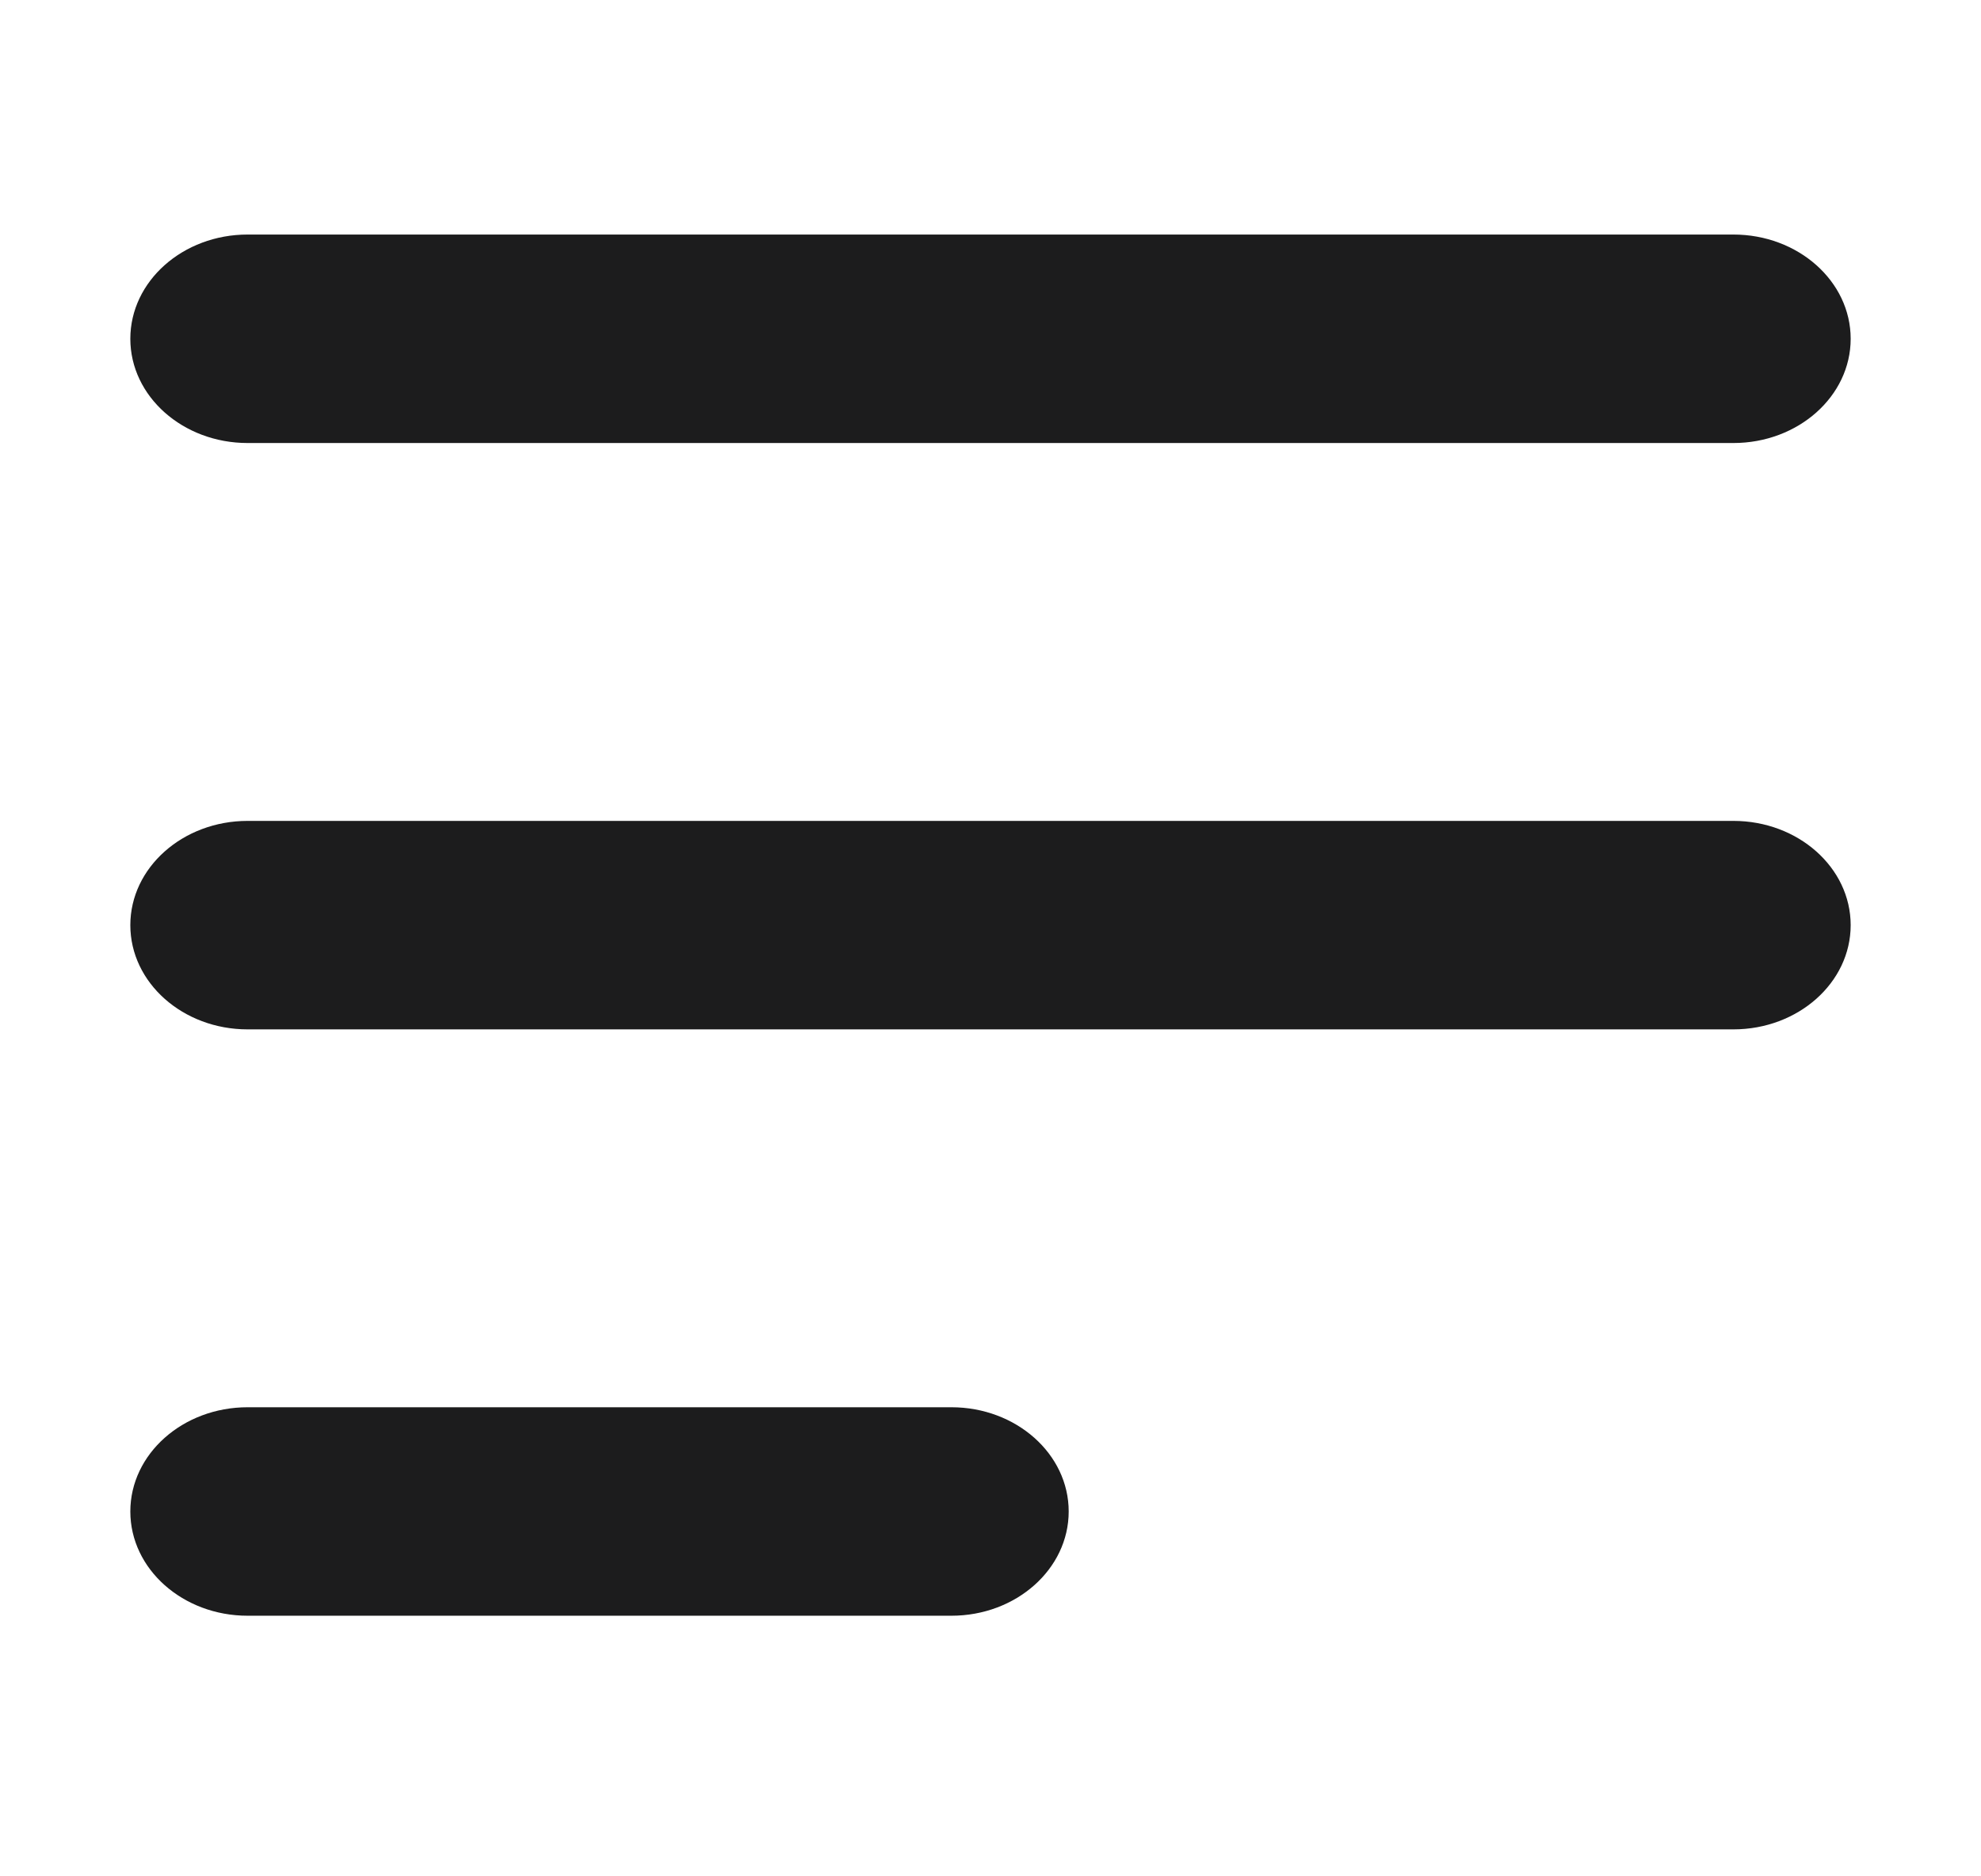 <svg width="19" height="18" viewBox="0 0 19 18" fill="none" xmlns="http://www.w3.org/2000/svg">
<path d="M16.625 9.875H2.375C1.754 9.875 1.25 9.427 1.25 8.875C1.25 8.323 1.754 7.875 2.375 7.875H16.625C17.246 7.875 17.75 8.323 17.75 8.875C17.75 9.427 17.246 9.875 16.625 9.875Z" fill="#1C1C1D"/>
<path d="M16.625 4.25H2.375C1.754 4.25 1.25 3.802 1.25 3.25C1.25 2.698 1.754 2.25 2.375 2.25H16.625C17.246 2.25 17.75 2.698 17.75 3.25C17.75 3.802 17.246 4.25 16.625 4.25Z" fill="#1C1C1D"/>
<path d="M9.125 15.5H2.375C1.754 15.5 1.25 15.052 1.25 14.5C1.25 13.948 1.754 13.5 2.375 13.5H9.125C9.746 13.5 10.25 13.948 10.25 14.5C10.25 15.052 9.746 15.5 9.125 15.5Z" fill="#1C1C1D"/>
</svg>
